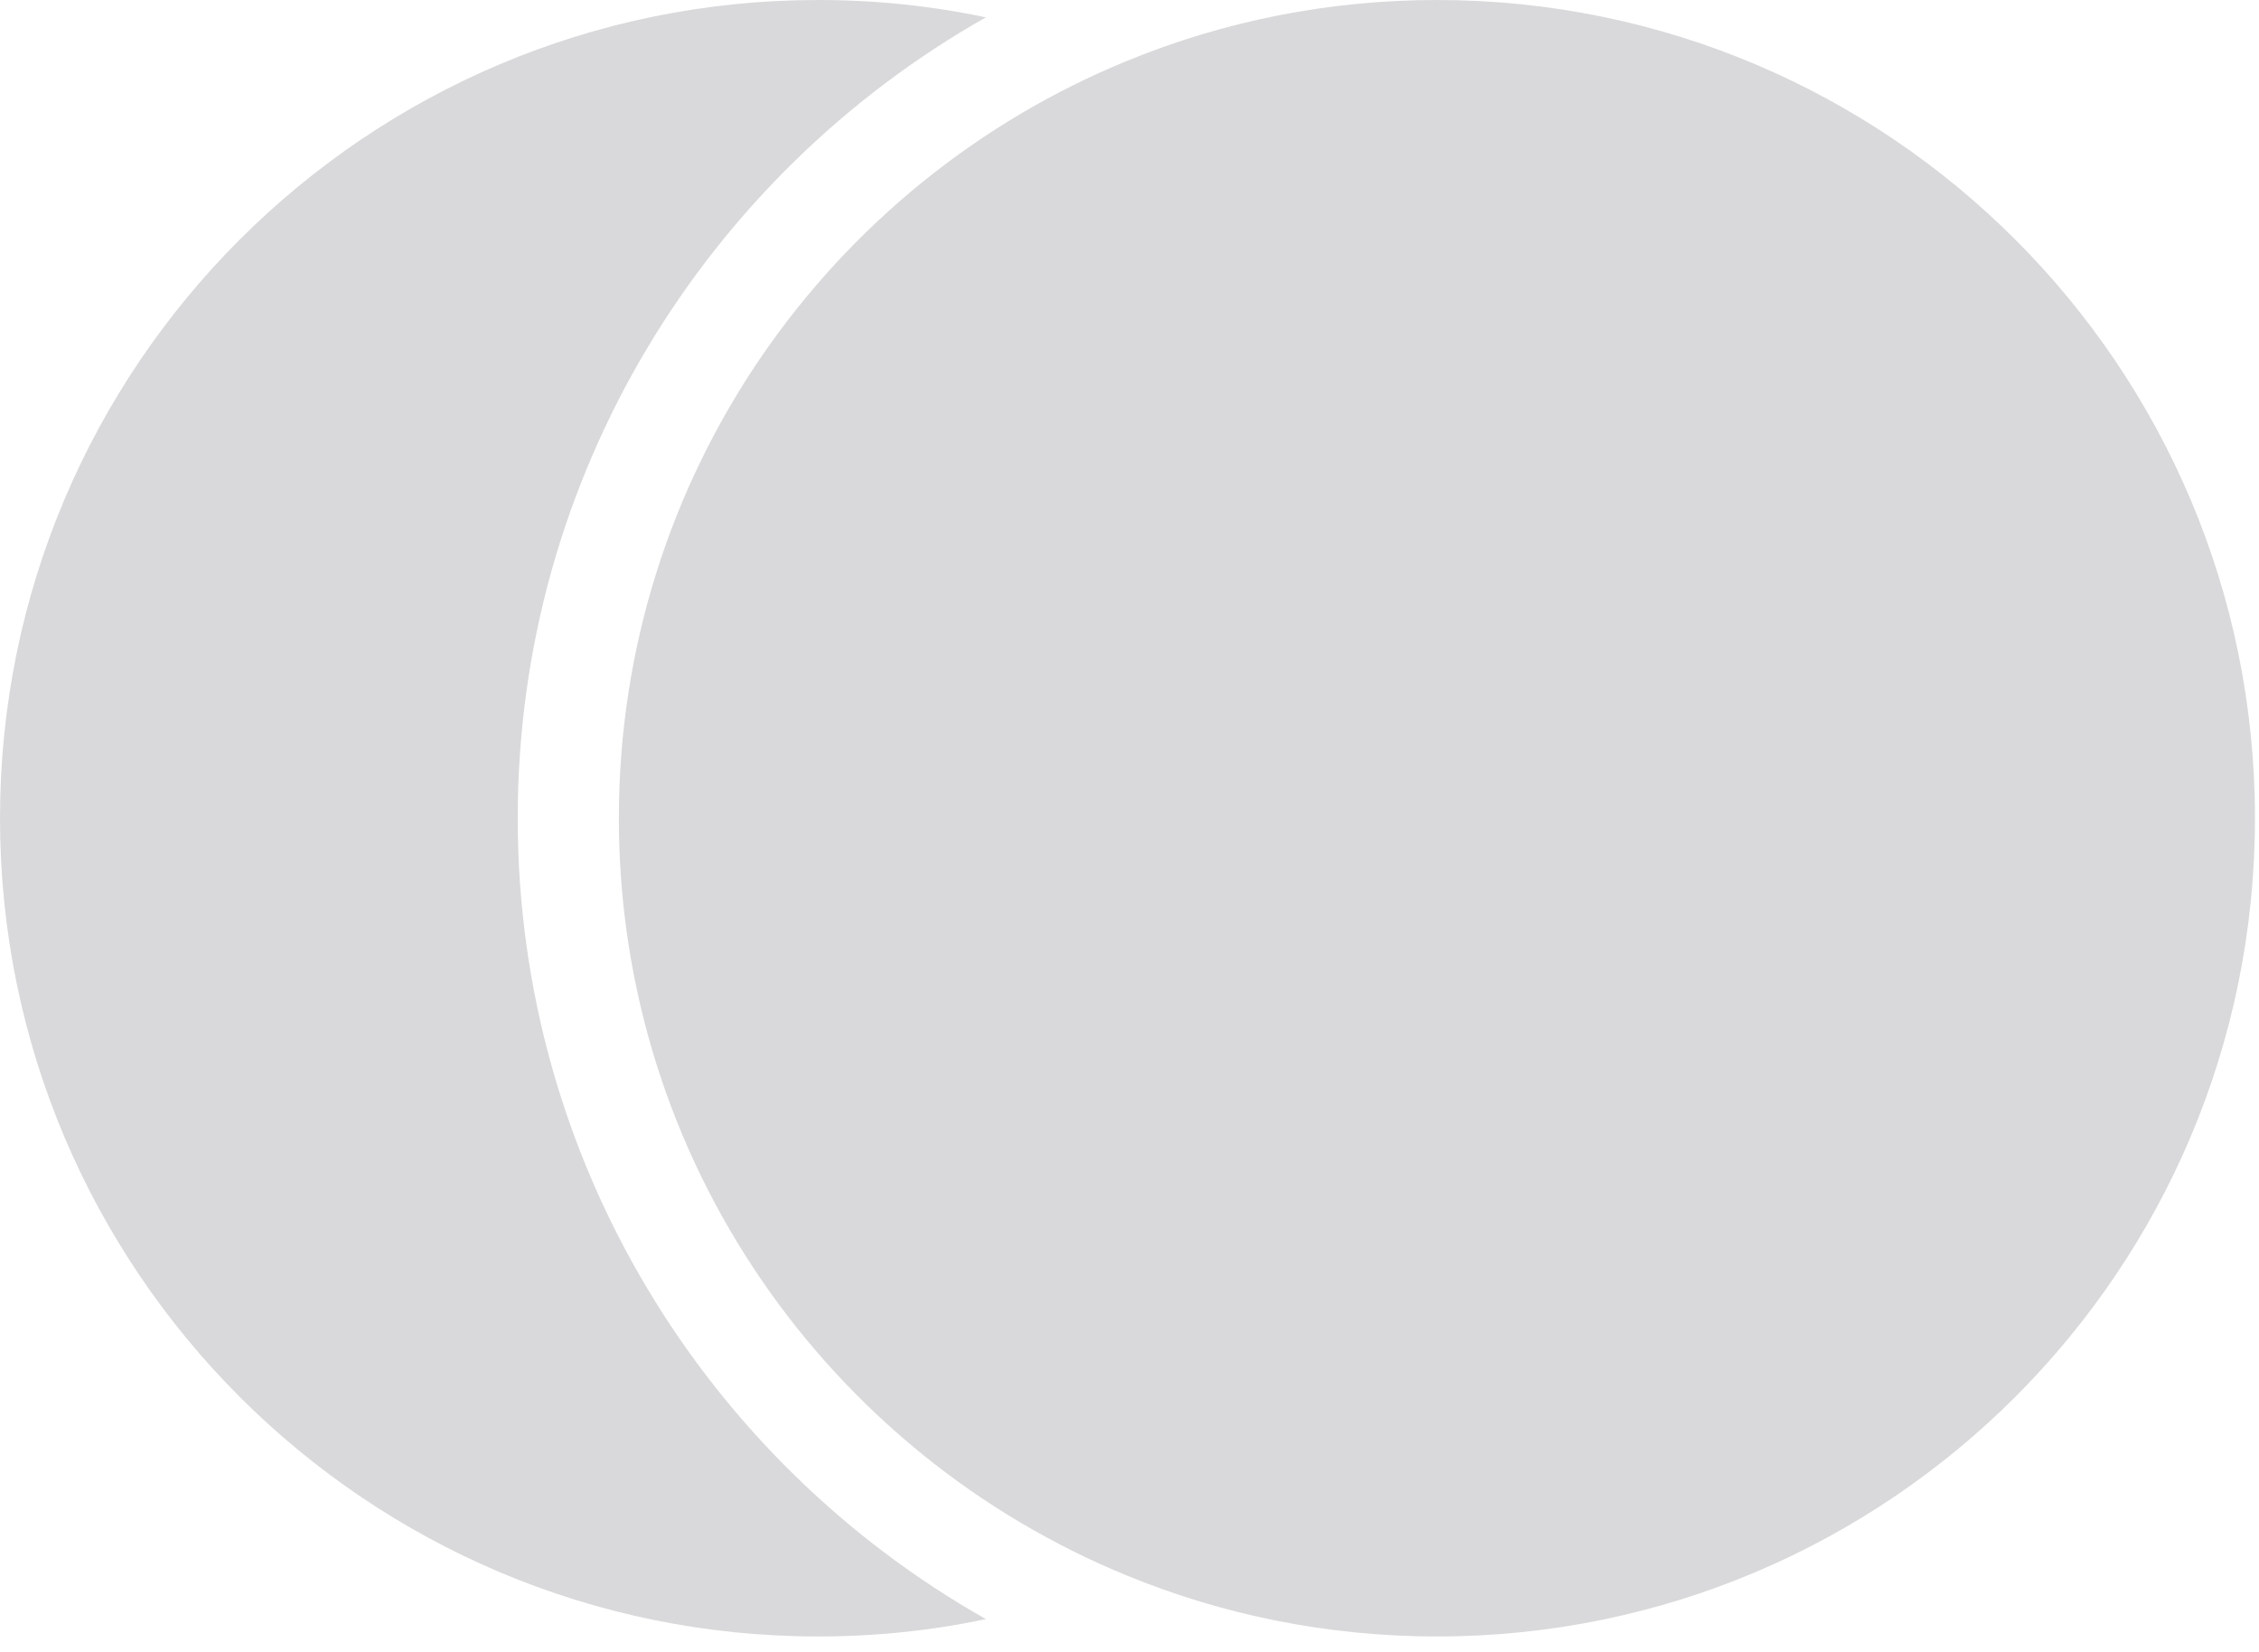 <svg width="134" height="98" viewBox="0 0 134 98" fill="none" xmlns="http://www.w3.org/2000/svg">
<path d="M58.48 96.03C55.27 96.71 51.94 97.06 48.53 97.06C21.73 97.06 0 75.33 0 48.53C0 21.73 21.73 0 48.53 0C51.94 0 55.27 0.35 58.48 1.03C41.92 10.39 30.71 28.18 30.71 48.53C30.71 68.88 41.92 86.67 58.48 96.03Z" fill="#D9D9DB"/>
<path d="M133.76 48.53C133.76 75.33 112.04 97.06 85.24 97.06C78.74 97.06 72.54 95.78 66.88 93.46C49.18 86.23 36.71 68.83 36.71 48.53C36.71 28.23 49.18 10.83 66.88 3.6C72.54 1.28 78.74 0 85.24 0C112.04 0 133.76 21.73 133.76 48.53Z" fill="#D9D9DB"/>
</svg>
